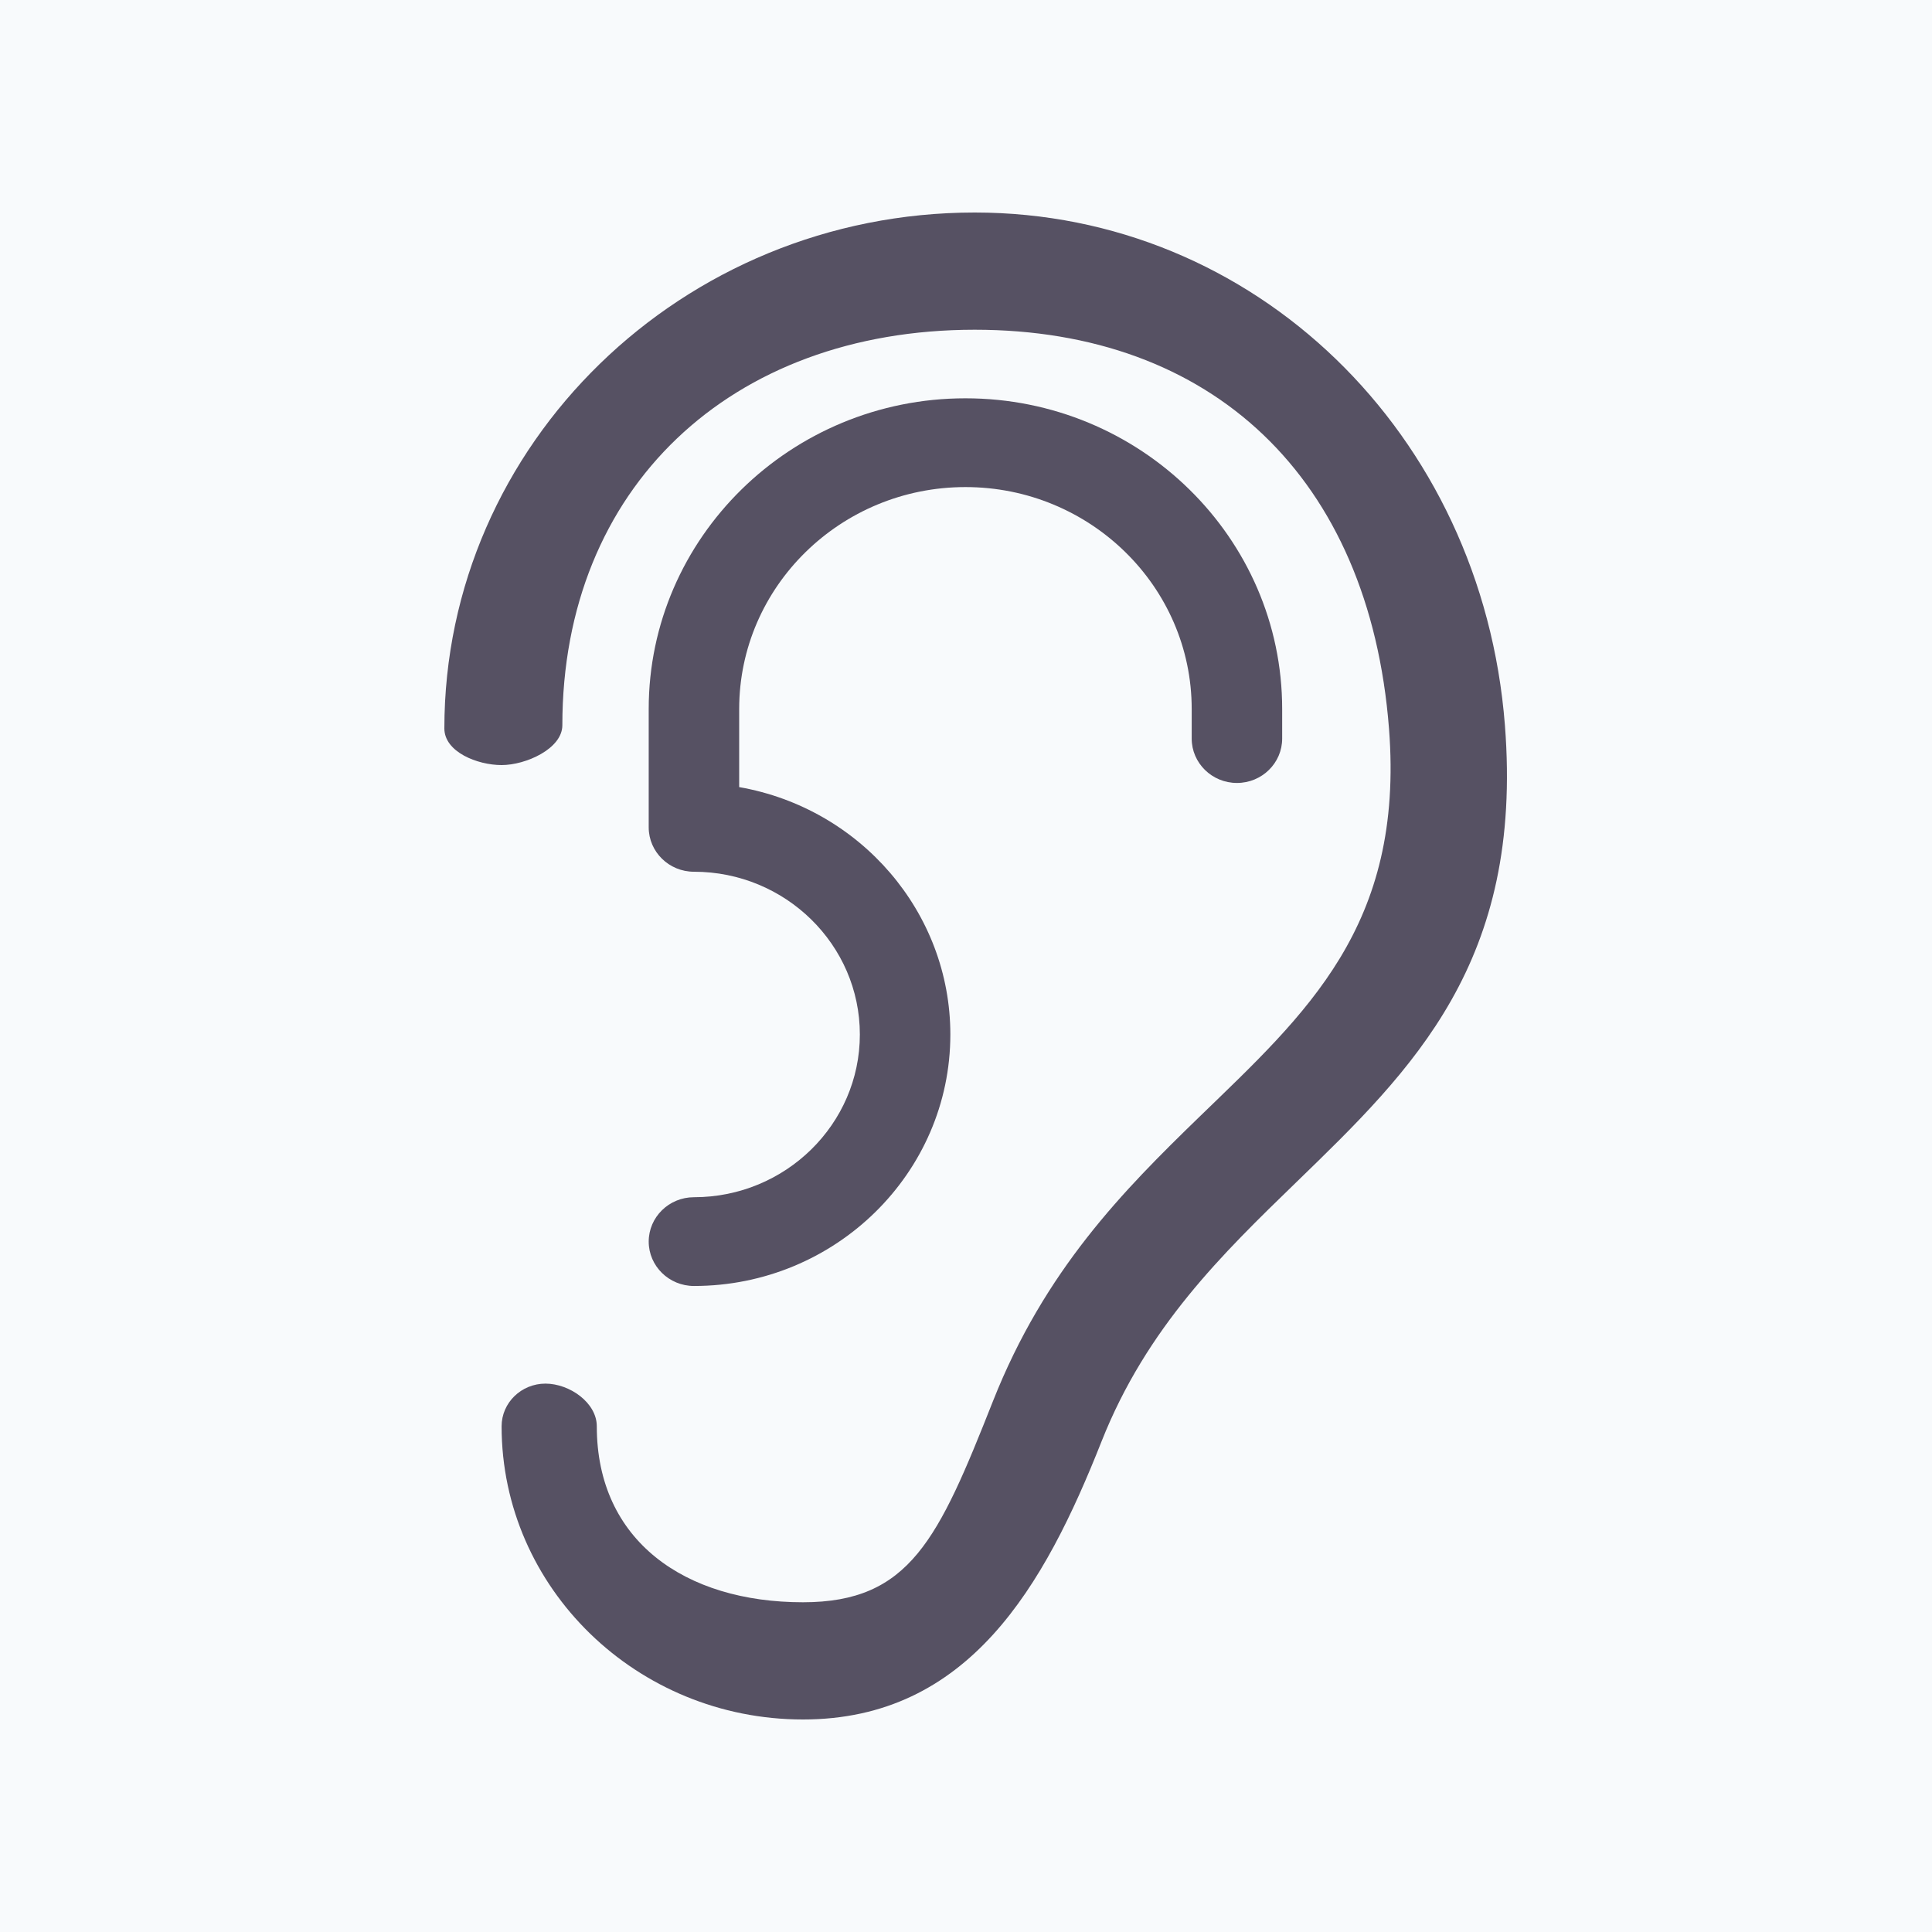 <?xml version="1.0" encoding="UTF-8"?>
<svg width="100px" height="100px" viewBox="0 0 100 100" version="1.1" xmlns="http://www.w3.org/2000/svg" xmlns:xlink="http://www.w3.org/1999/xlink" style="background: #F8FAFC;">
    <!-- Generator: Sketch 51.3 (57544) - http://www.bohemiancoding.com/sketch -->
    <title>ear</title>
    <desc>Created with Sketch.</desc>
    <defs></defs>
    <g id="Desktop" stroke="none" stroke-width="1" fill="none" fill-rule="evenodd">
        <g id="ear">
            <rect fill="#F8FAFC" x="0" y="0" width="100" height="100"></rect>
            <g id="noun_Ear_429064_565163" transform="translate(23, 11)" fill="#565163" fill-rule="nonzero">
                <g id="Group-2">
                    <path d="M12.919,50.968 C11.627,50.968 10.577,51.998 10.577,53.265 C10.577,54.531 11.627,55.562 12.919,55.562 C20.236,55.562 26.19,49.721 26.19,42.544 C26.19,36.228 21.537,30.84 15.26,29.74 L15.26,25.698 C15.26,19.364 20.513,14.211 26.971,14.211 C33.429,14.211 38.682,19.364 38.682,25.698 L38.682,27.229 C38.682,28.496 39.732,29.526 41.024,29.526 C42.316,29.526 43.365,28.496 43.365,27.229 L43.365,25.698 C43.365,16.831 36.012,9.616 26.971,9.616 C17.931,9.616 10.577,16.831 10.577,25.698 L10.577,31.824 C10.577,33.091 11.627,34.121 12.919,34.121 C17.653,34.121 21.506,37.899 21.506,42.544 C21.506,47.189 17.653,50.968 12.919,50.968 Z" id="Shape"></path>
                    <path d="M54.894,26.538 C53.714,11.409 41.916,0 27.45,0 C12.315,0 0,11.98 0,26.705 C0,27.921 1.711,28.6 2.963,28.6 C4.214,28.6 6.107,27.755 6.107,26.538 C6.107,14.246 14.817,6.067 27.45,6.067 C39.714,6.067 47.877,13.692 48.894,26.705 C49.692,36.941 44.601,41.459 39.088,46.8 C35.135,50.632 31.077,54.737 28.392,61.533 C25.571,68.667 24.095,71.933 18.562,71.933 C12.464,71.933 7.89,68.759 7.89,62.824 C7.89,61.606 6.484,60.616 5.232,60.616 C3.981,60.616 2.963,61.606 2.963,62.824 C2.963,71.192 9.96,78 18.562,78 C27.142,78 31.059,71.086 34.013,63.615 C36.354,57.696 40.291,53.88 44.097,50.191 C50.143,44.332 55.852,38.799 54.894,26.538 Z" id="Shape"></path>
                </g>
            </g>
        </g>
    </g>
</svg>